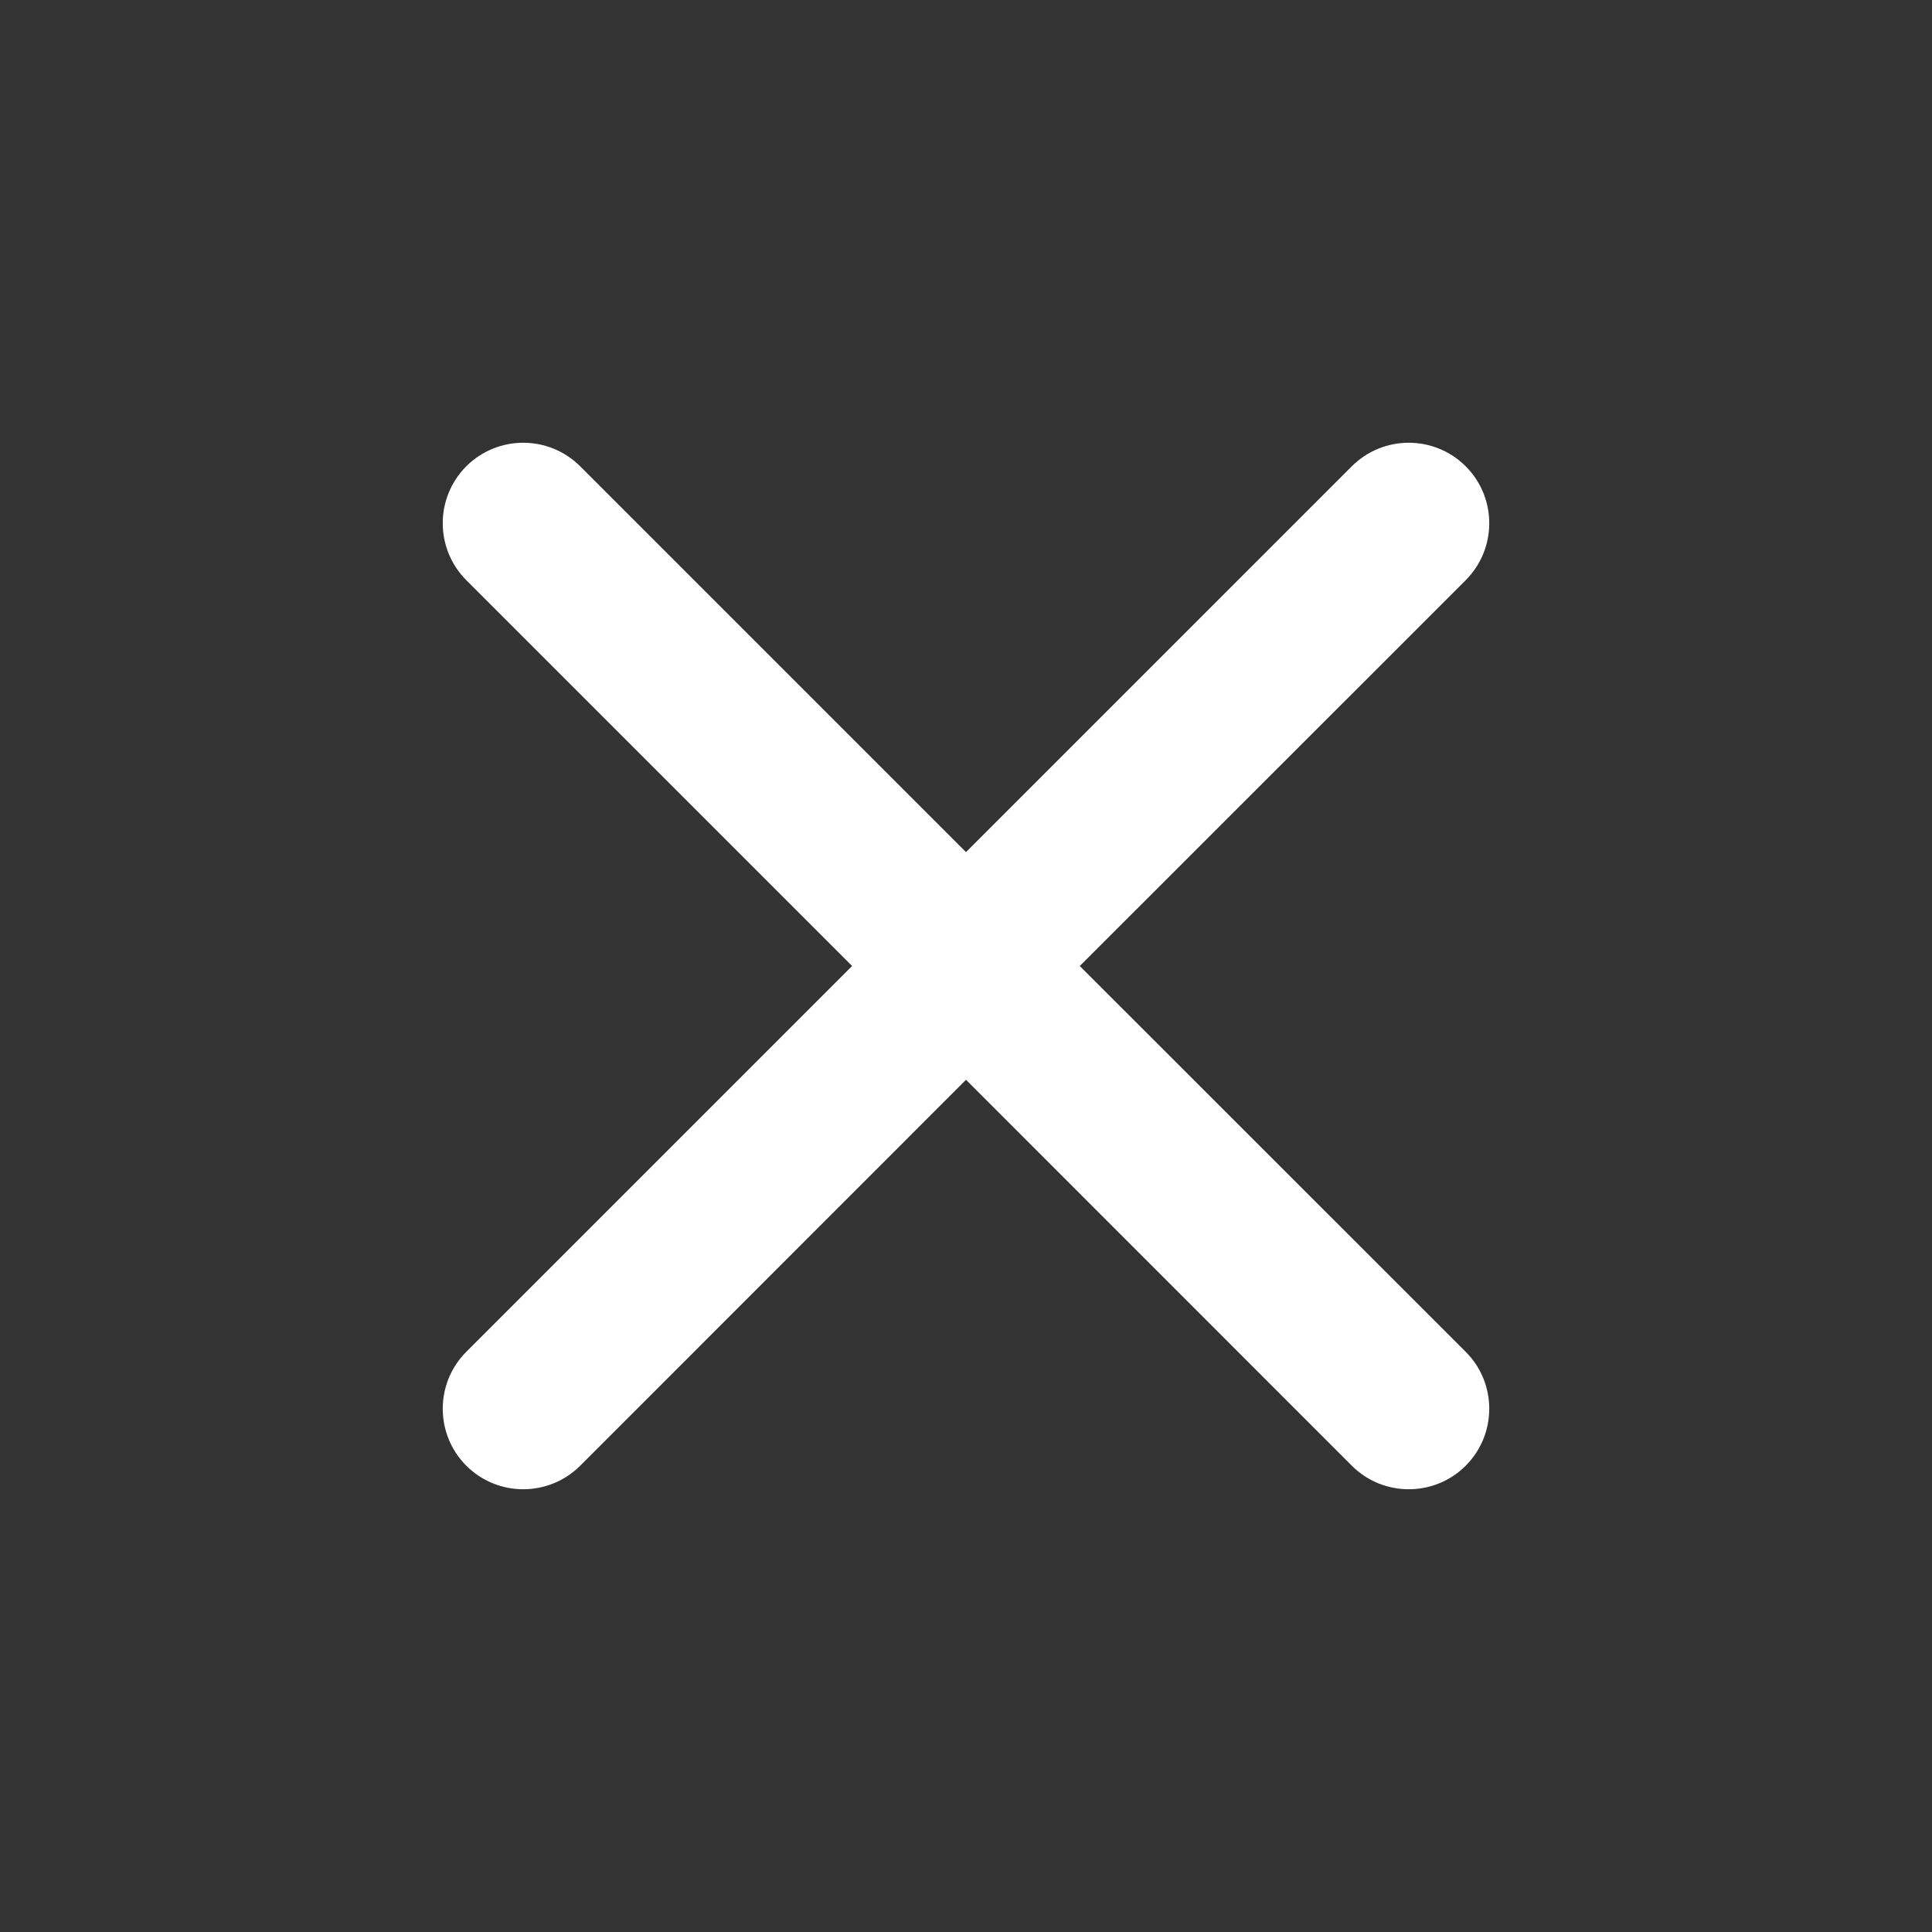 <svg width="20" height="20" viewBox="0 0 20 20" fill="none" xmlns="http://www.w3.org/2000/svg">
<rect x="0" y="0" width="20" height="20" fill="#333333" stroke="none"/>
<path fill-rule="evenodd" clip-rule="evenodd" d="M6.006 4.827C5.68 4.502 5.153 4.502 4.827 4.827C4.502 5.153 4.502 5.68 4.827 6.006L8.821 10L4.827 13.994C4.502 14.319 4.502 14.847 4.827 15.173C5.153 15.498 5.68 15.498 6.006 15.173L10 11.178L13.994 15.173C14.319 15.498 14.847 15.498 15.173 15.173C15.498 14.847 15.498 14.319 15.173 13.994L11.178 10L15.173 6.006C15.498 5.68 15.498 5.153 15.173 4.827C14.847 4.502 14.319 4.502 13.994 4.827L10 8.821L6.006 4.827Z" fill="white"/>
</svg>
